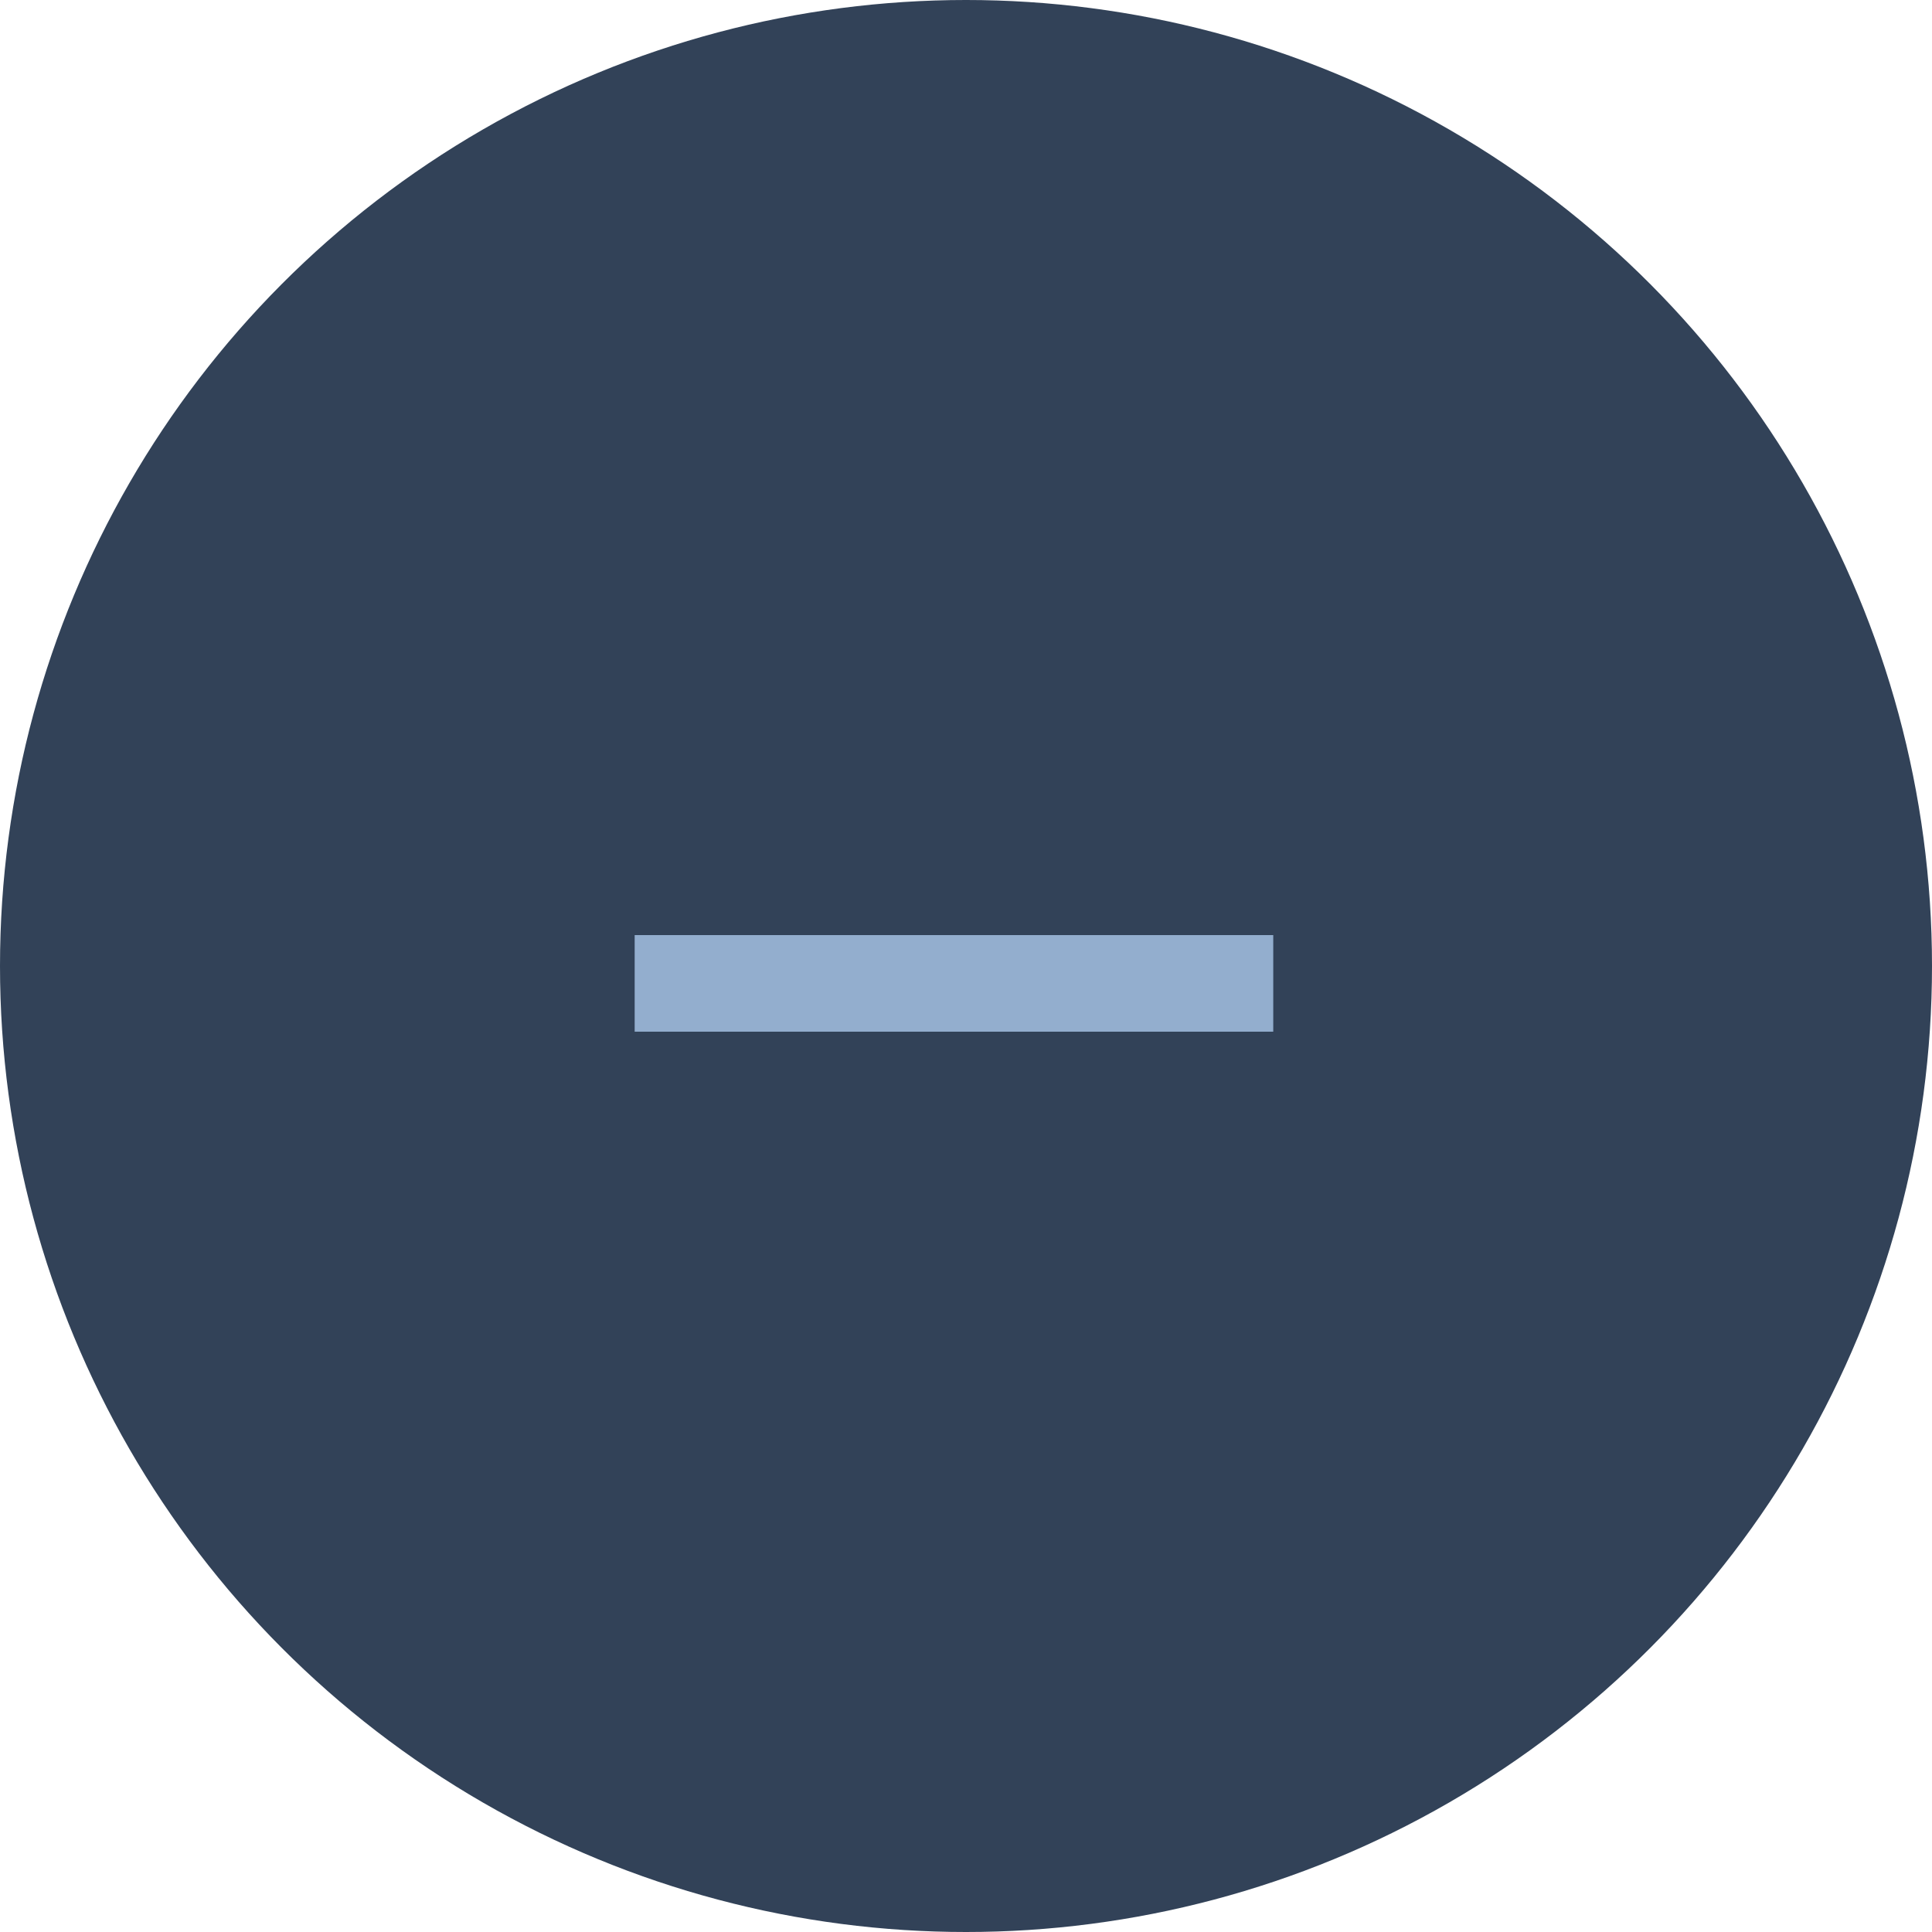 <?xml version="1.0" encoding="UTF-8"?>
<svg width="32px" height="32px" viewBox="0 0 32 32" version="1.1" xmlns="http://www.w3.org/2000/svg" xmlns:xlink="http://www.w3.org/1999/xlink">
    <!-- Generator: Sketch 59 (86127) - https://sketch.com -->
    <title>缩小</title>
    <desc>Created with Sketch.</desc>
    <g id="页面-1" stroke="none" stroke-width="1" fill="none" fill-rule="evenodd">
        <g id="大气放大--圆形" transform="translate(-40, -74)">
            <g id="缩小" transform="translate(40, 74)">
                <circle id="椭圆形备份" fill="#324258" cx="16" cy="16" r="16"></circle>
                <g id="编组-2备份" transform="translate(10, 15)" fill="#93AECE">
                    <polygon id="矩形" transform="translate(5.8, 1.288) rotate(-90) translate(-5.8, -1.288) " points="5 -4 6.6 -4 6.6 6.577 5 6.577"></polygon>
                </g>
            </g>
        </g>
    </g>
</svg>